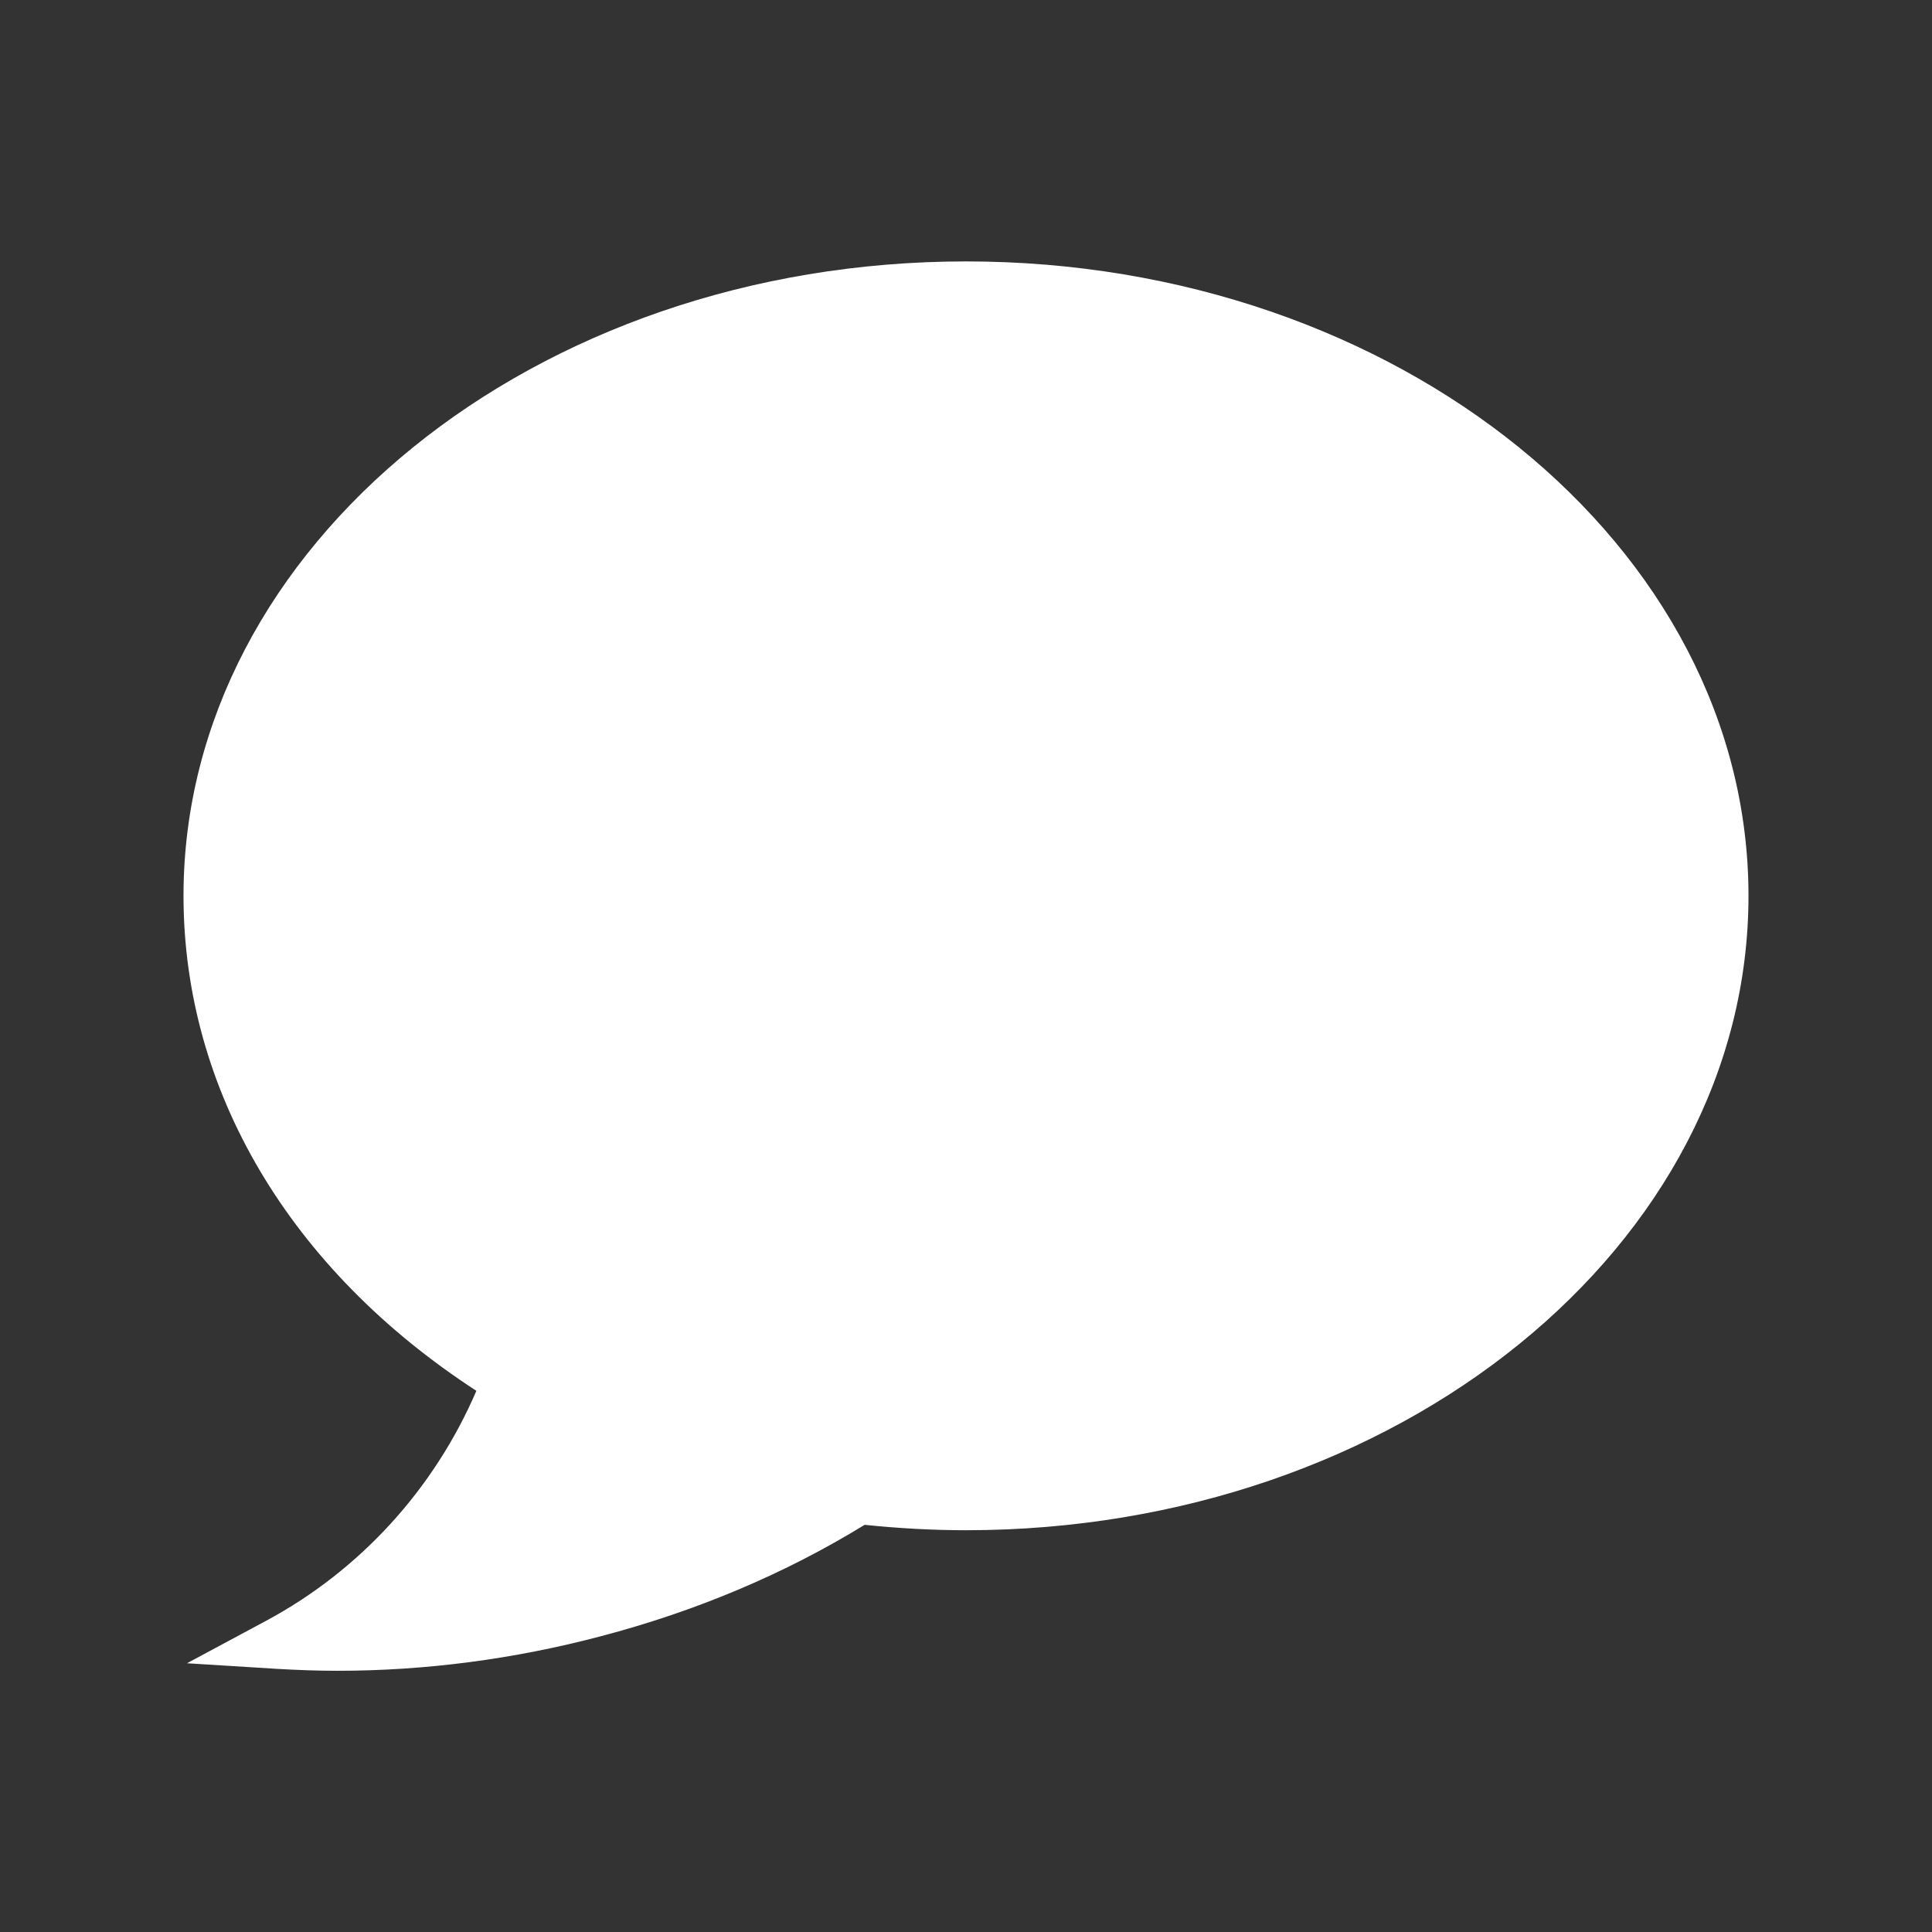 <?xml version="1.0" standalone="no"?><!DOCTYPE svg PUBLIC "-//W3C//DTD SVG 1.1//EN" "http://www.w3.org/Graphics/SVG/1.1/DTD/svg11.dtd"><svg t="1566284638404" class="icon" viewBox="0 0 1024 1024" version="1.1" xmlns="http://www.w3.org/2000/svg" p-id="27902" width="32" height="32" xmlns:xlink="http://www.w3.org/1999/xlink"><rect x="0" y="0" width="1024" height="1024" fill="#333333" stroke="none"/><defs><style type="text/css"></style></defs><path d="M512 138.553C283.296 138.553 97.263 289.385 97.263 474.804c0 103.147 56.383 198.108 155.232 262.37-22.41 52.085-61.704 95.165-111.436 121.873l-41.955 22.512 47.685 2.968c10.54 0.614 21.284 1.023 32.029 1.023 46.662 0 93.63-6.14 139.678-18.317 50.653-13.303 97.621-33.154 139.781-59.043 17.805 1.842 35.917 2.865 53.722 2.865 228.704 0 414.737-150.832 414.737-336.251C926.737 289.385 740.704 138.553 512 138.553z" p-id="27903" fill="#ffffff"></path></svg>